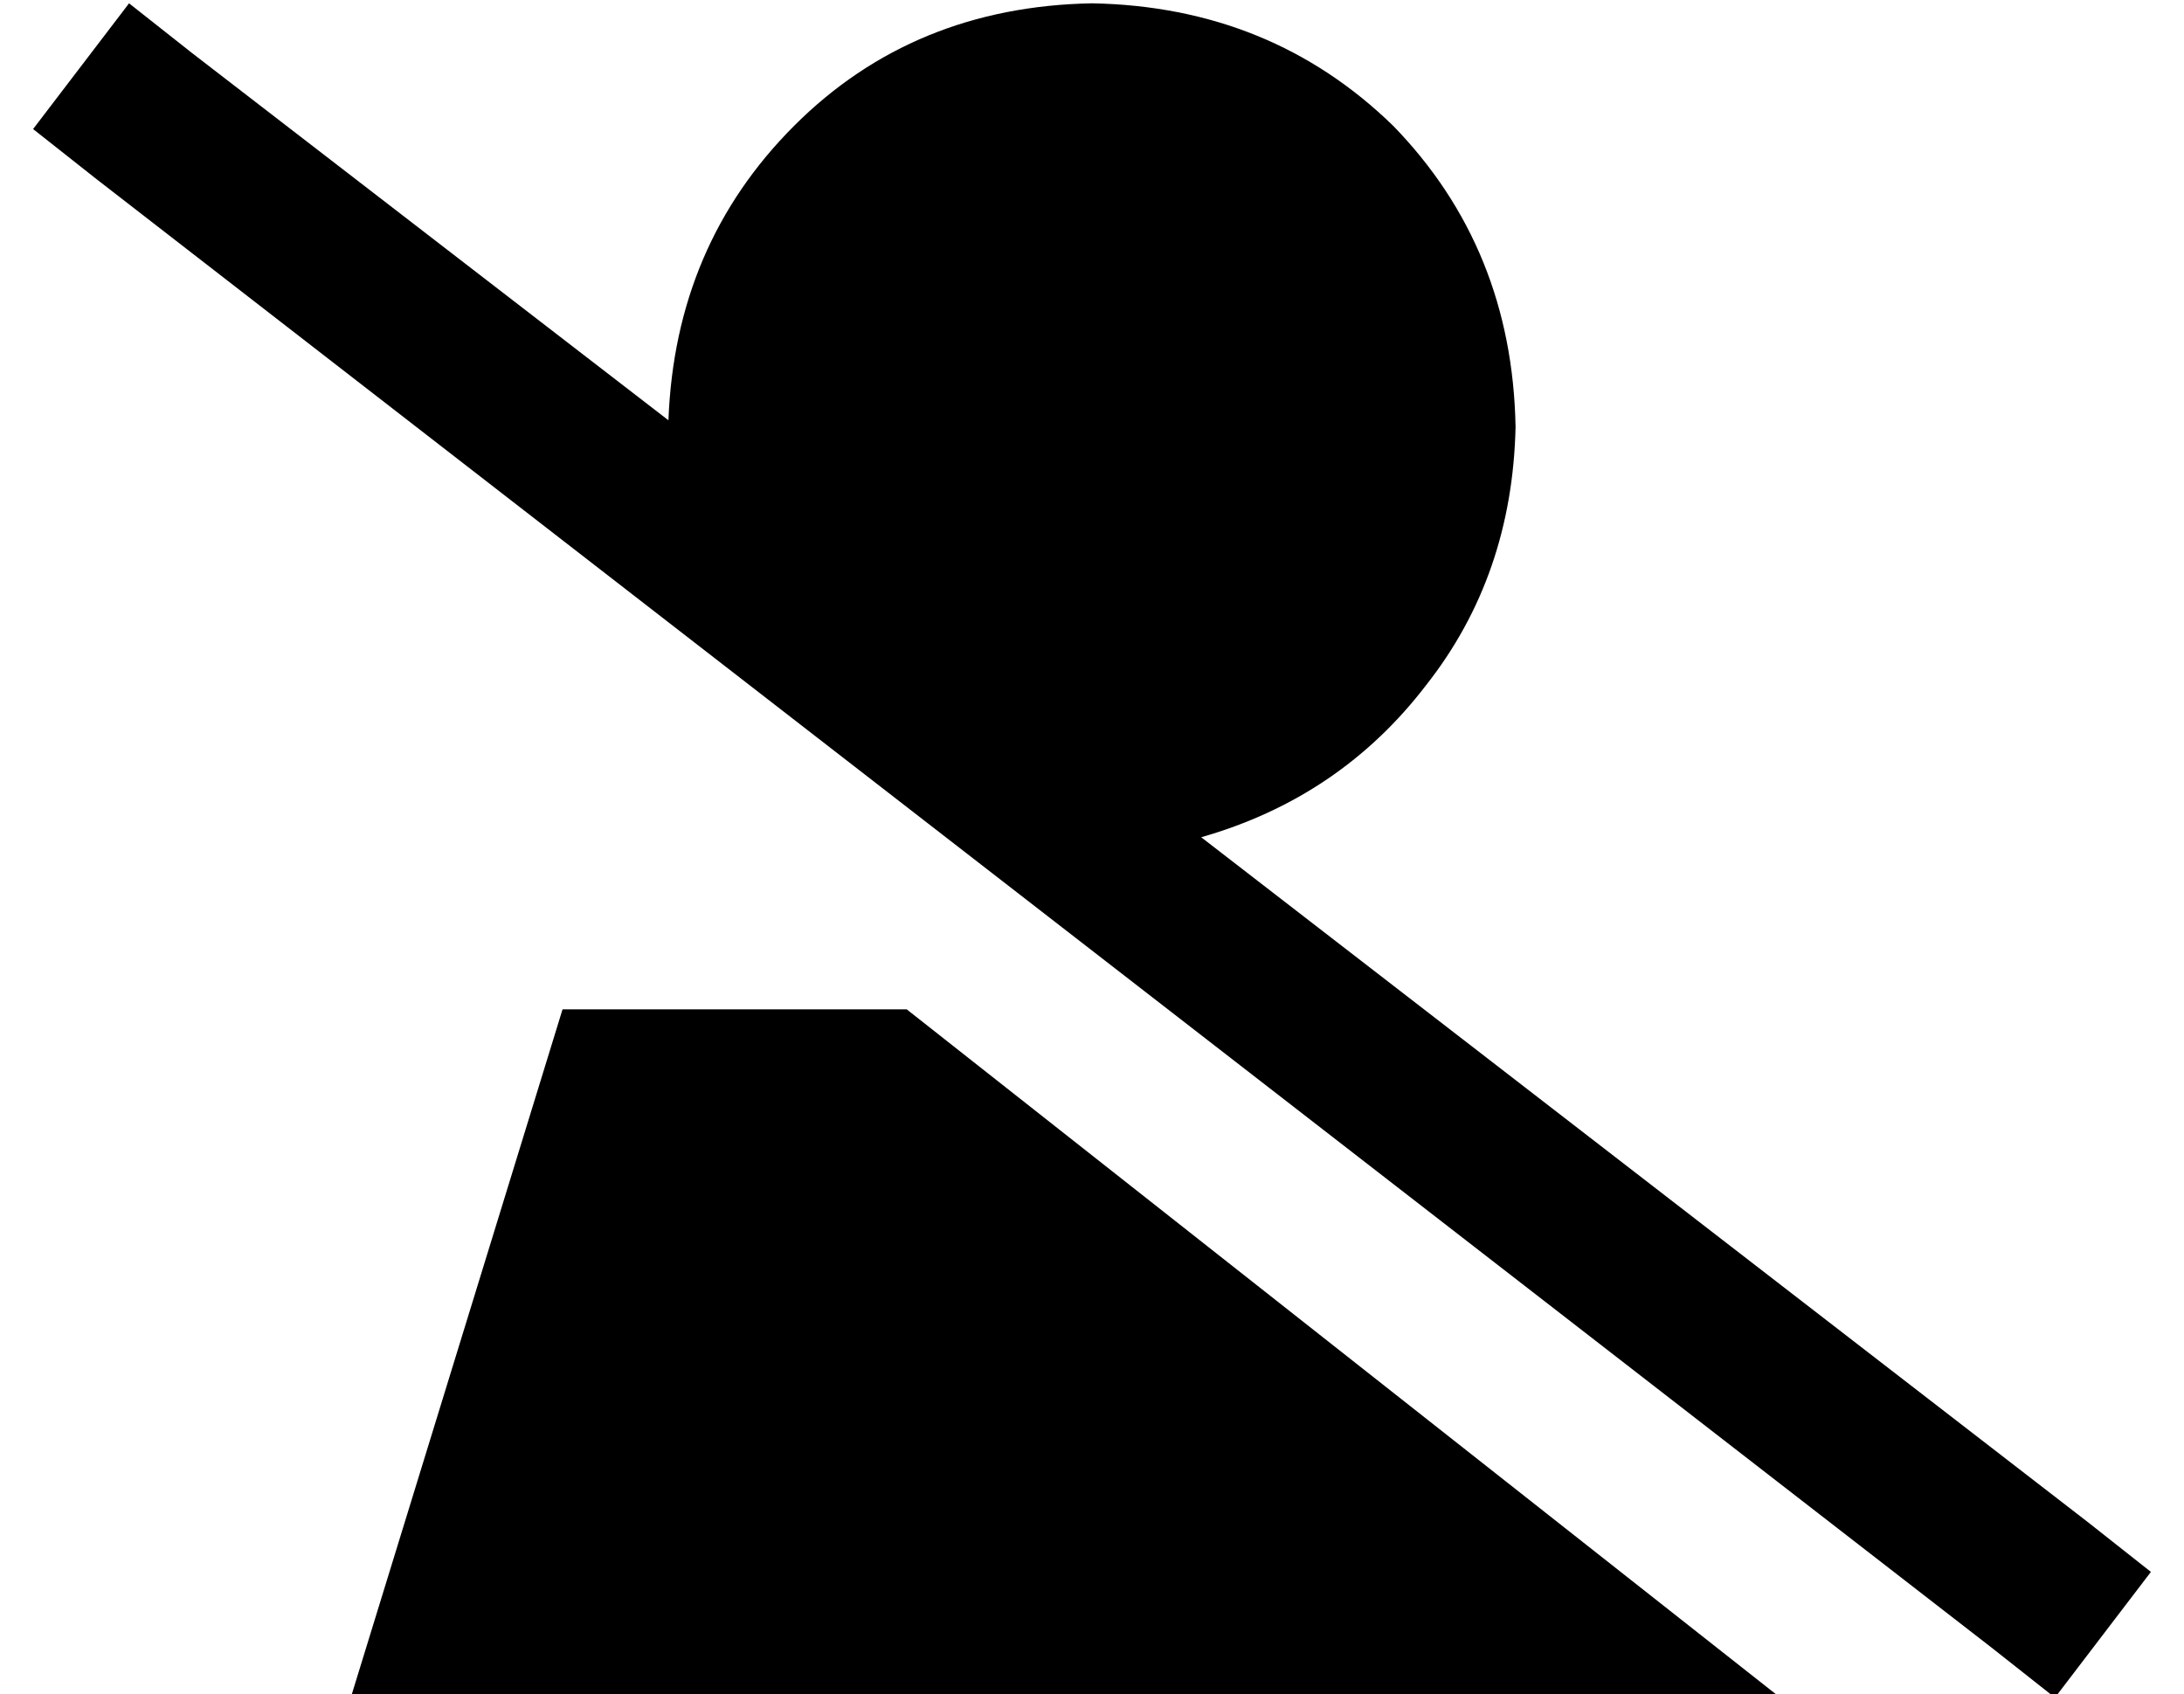 <?xml version="1.0" standalone="no"?>
<!DOCTYPE svg PUBLIC "-//W3C//DTD SVG 1.1//EN" "http://www.w3.org/Graphics/SVG/1.1/DTD/svg11.dtd" >
<svg xmlns="http://www.w3.org/2000/svg" xmlns:xlink="http://www.w3.org/1999/xlink" version="1.1" viewBox="-10 -40 660 512">
   <path fill="currentColor"
d="M544 473h-16h16h-16l-264 -208v0h-104v0l-64 208v0h448v0v0v0zM353 213q42 -12 68 -46v0v0q26 -33 27 -78q-1 -54 -37 -91q-37 -36 -91 -37q-54 1 -90 37t-38 89l-144 -111v0l-19 -15v0l-29 38v0l19 15v0l573 444v0l19 15v0l29 -38v0l-19 -15v0l-268 -207v0z" />
</svg>
